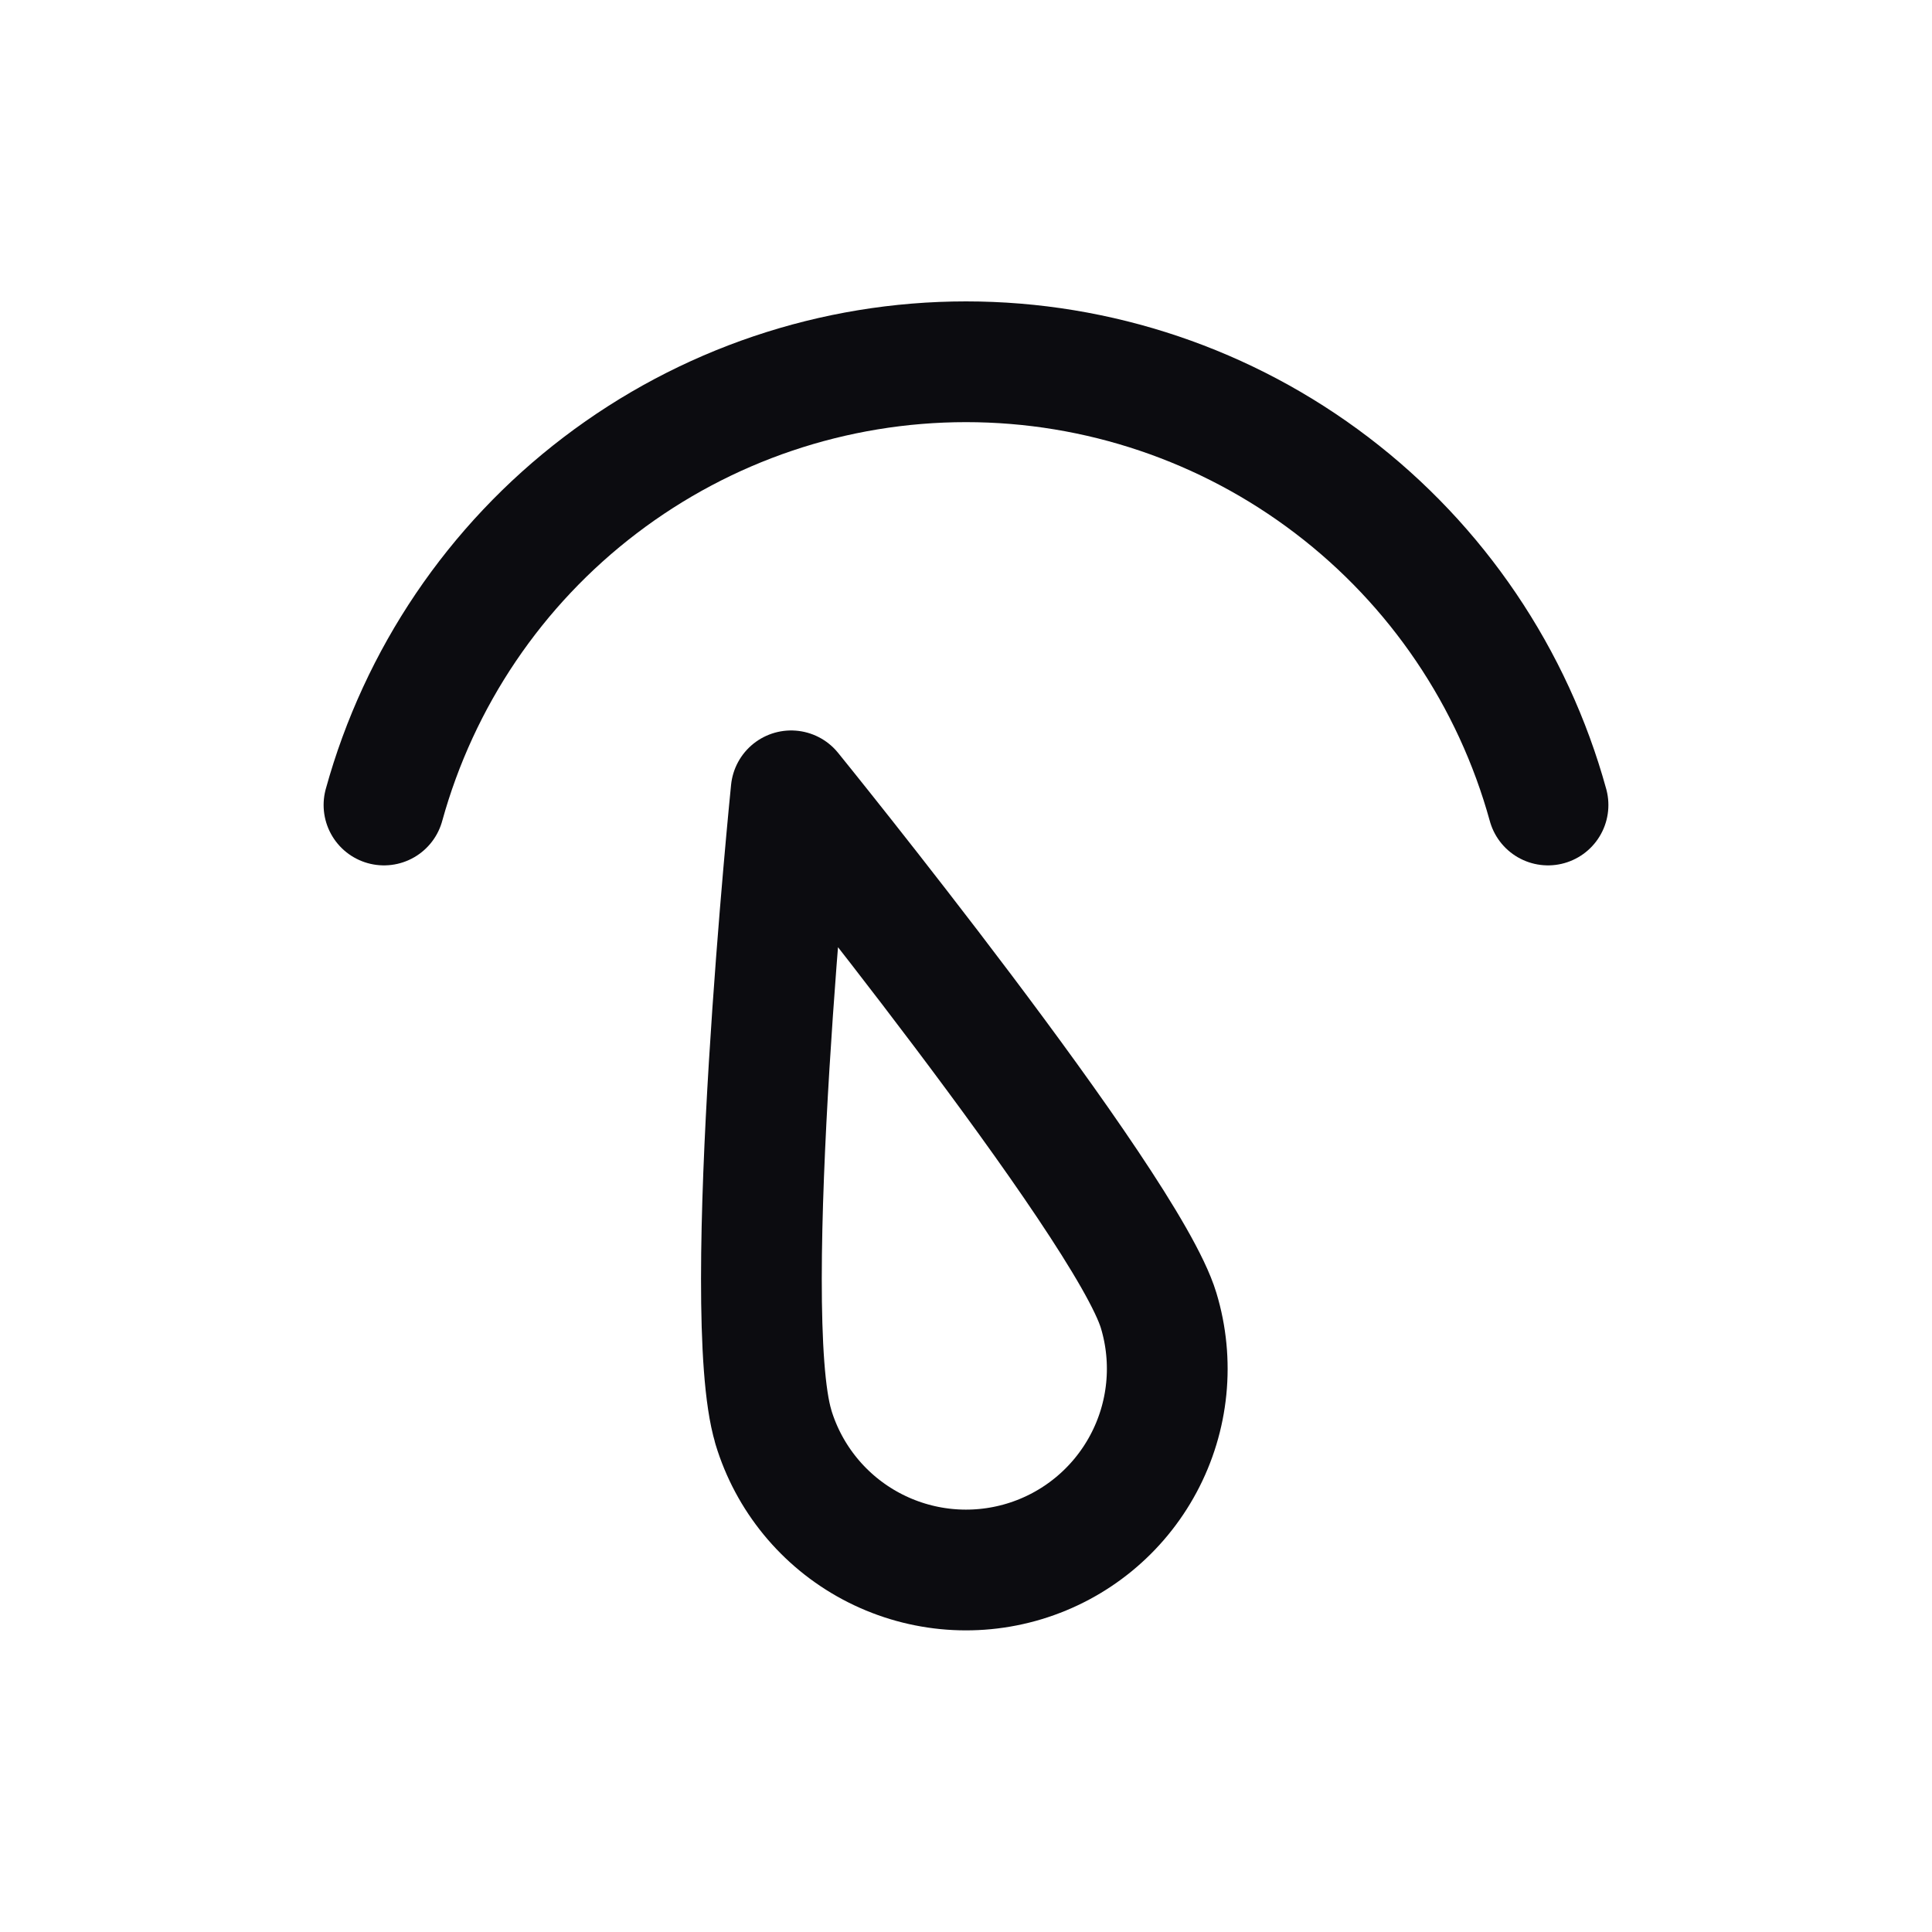 <svg width="24" height="24" viewBox="0 0 24 24" fill="none" xmlns="http://www.w3.org/2000/svg">
<path d="M4.77 10C5.207 8.418 6.15 7.022 7.456 6.028C8.762 5.033 10.358 4.494 12 4.494C13.642 4.494 15.238 5.033 16.544 6.028C17.85 7.022 18.794 8.418 19.23 10" stroke="#0C0C10" stroke-width="1.5" stroke-miterlimit="10" stroke-linecap="round" stroke-linejoin="round"/>
<path d="M9.607 17.724C9.173 16.288 9.828 9.824 9.828 9.824C9.828 9.824 13.993 14.957 14.393 16.279C14.585 16.914 14.517 17.599 14.204 18.183C13.891 18.768 13.359 19.204 12.724 19.396C12.089 19.588 11.405 19.52 10.82 19.207C10.235 18.894 9.799 18.362 9.607 17.727V17.724Z" stroke="#0C0C10" stroke-width="1.5" stroke-miterlimit="10" stroke-linecap="round" stroke-linejoin="round"/>
</svg>
